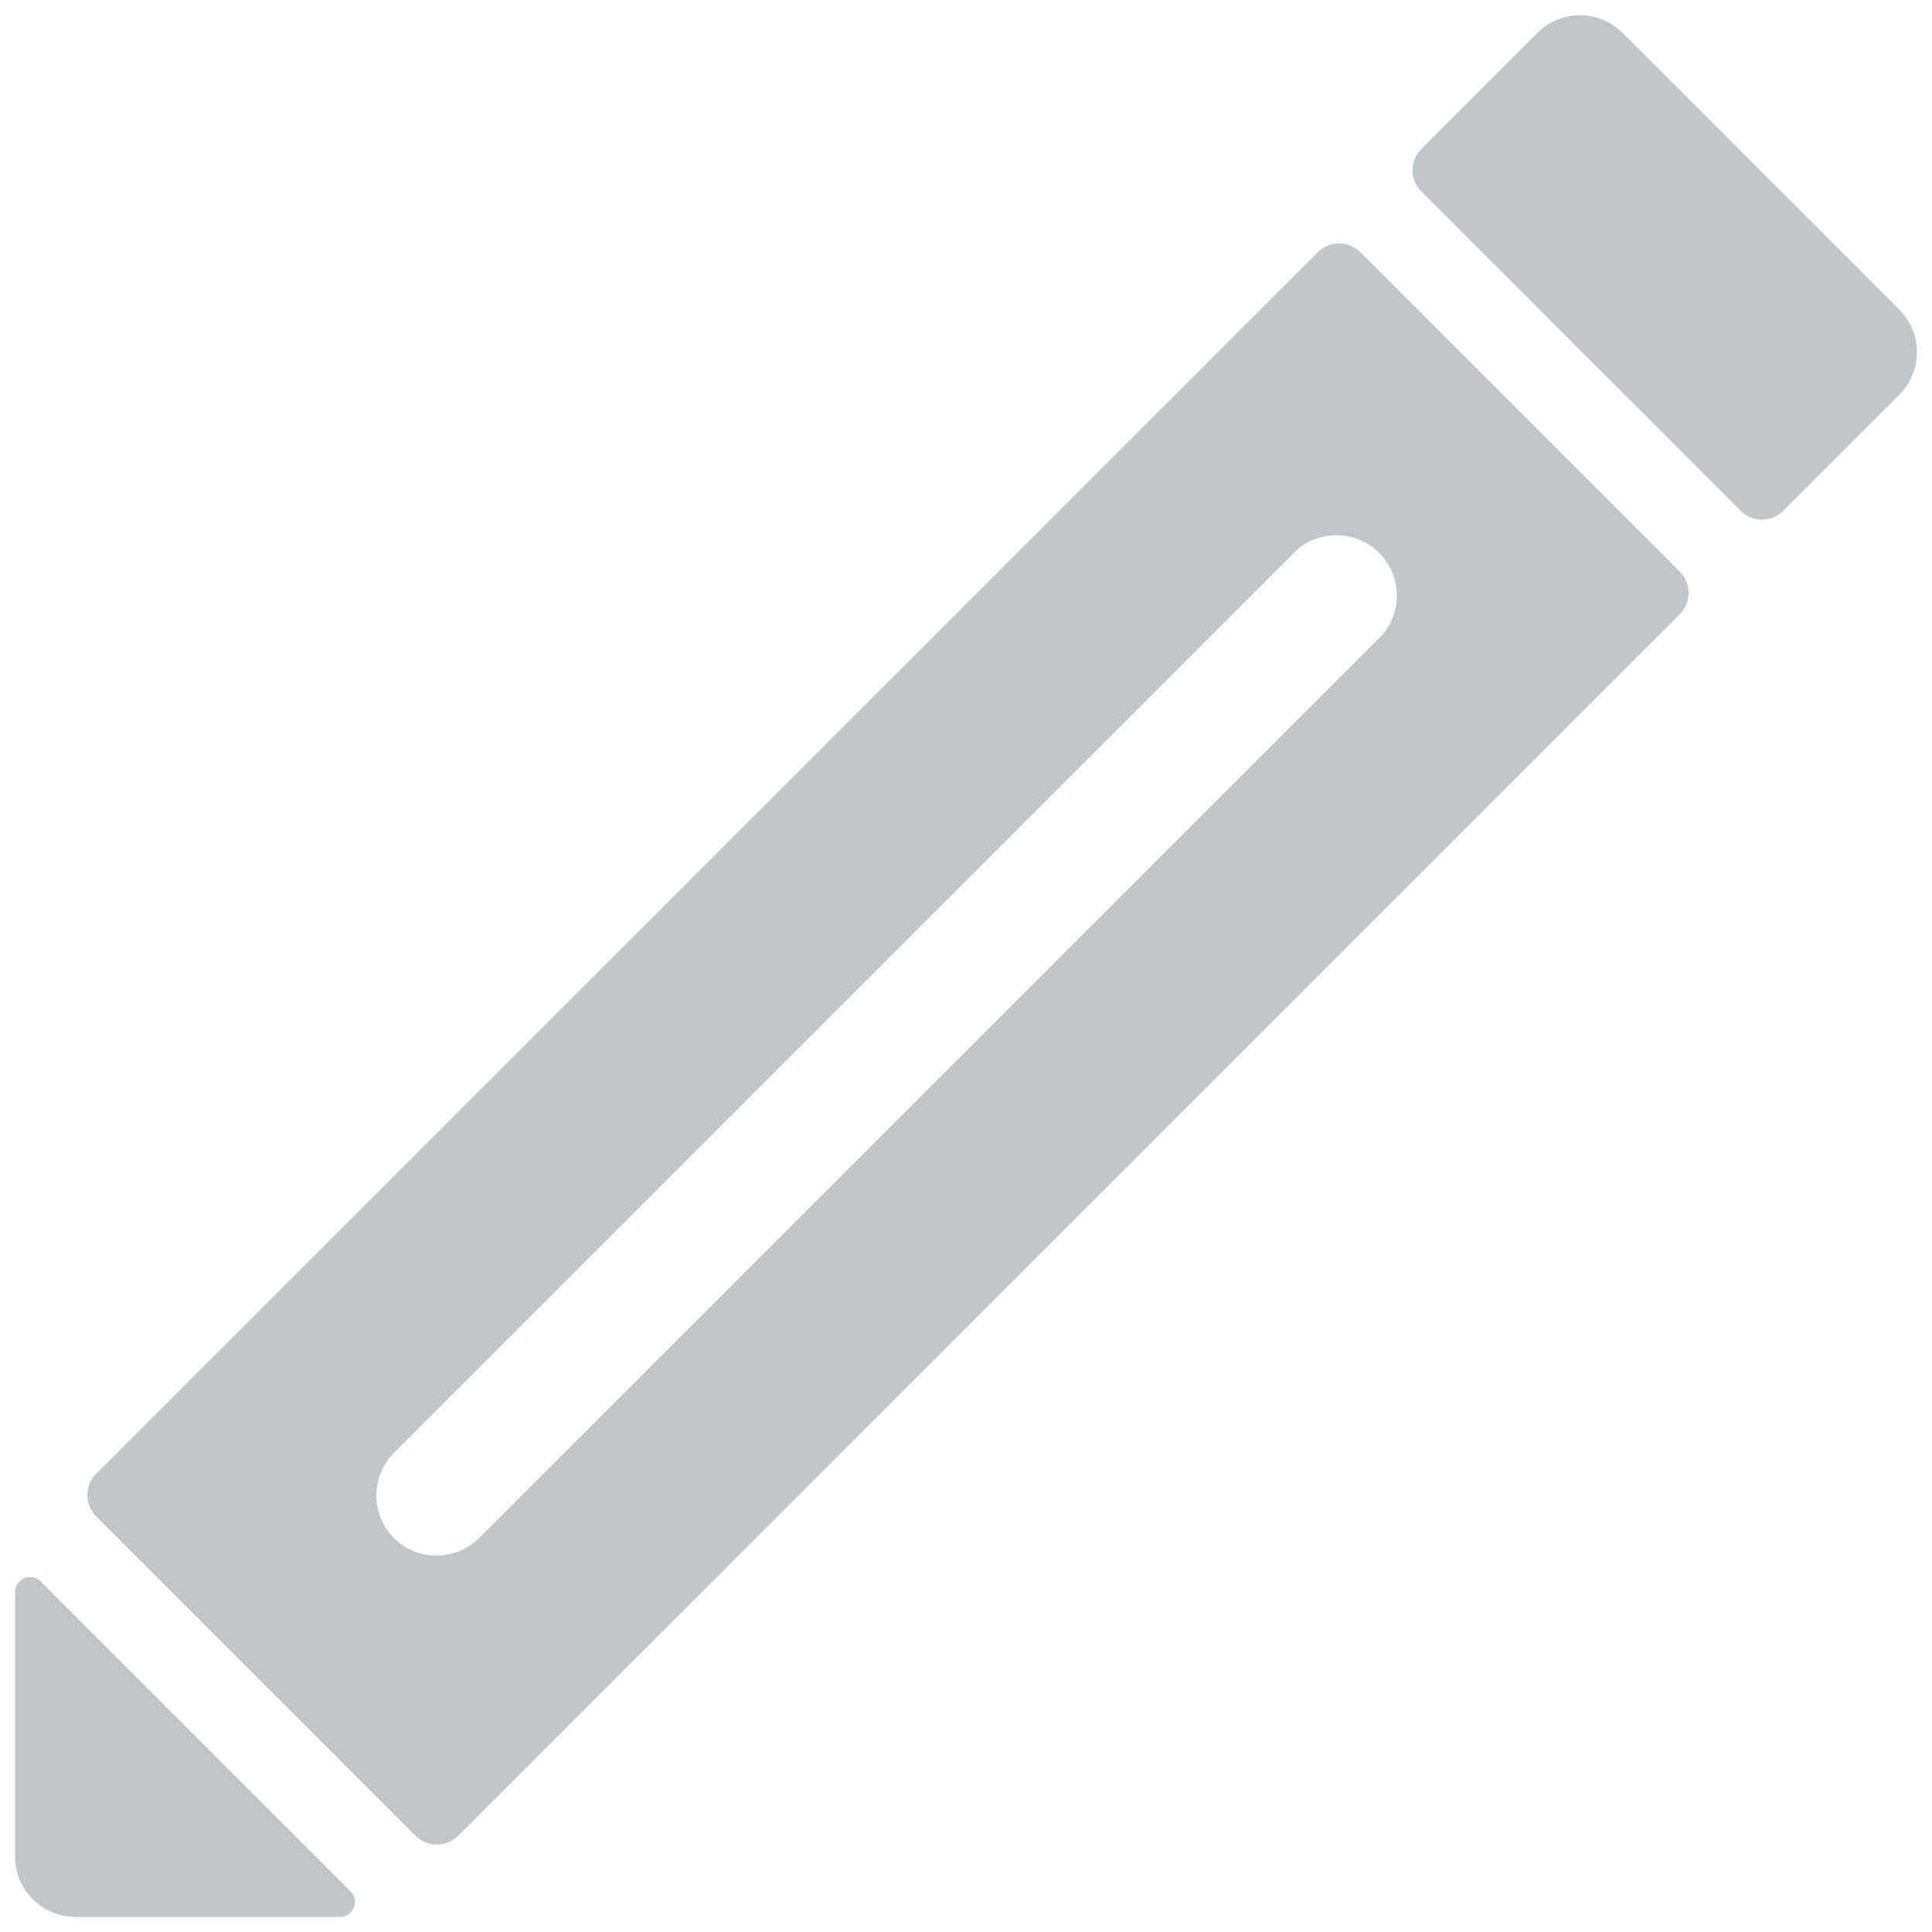 <svg xmlns="http://www.w3.org/2000/svg" viewBox="0 0 128 128" fill="#c1c6cb"><path d="M22.53 127H5a4 4 0 01-4-4v-17.53a1 1 0 011.7-.7l20.53 20.53a1 1 0 01-.7 1.7zM107.508 2.182l18.32 18.32a4 4 0 010 5.658l-7.678 7.679a2 2 0 01-2.829 0l-21.15-21.15a2 2 0 010-2.828l7.68-7.68a4 4 0 015.657 0zm3.782 35.688L90.13 16.71a2 2 0 00-2.82 0L6.38 97.64a2 2 0 000 2.83l21.15 21.15a2 2 0 002.83 0l80.93-80.93a2 2 0 000-2.82zm-19.71 4.19L31.74 101.9a4 4 0 01-5.64 0 4 4 0 010-5.64l59.84-59.84a4 4 0 015.64 5.64z"/></svg>